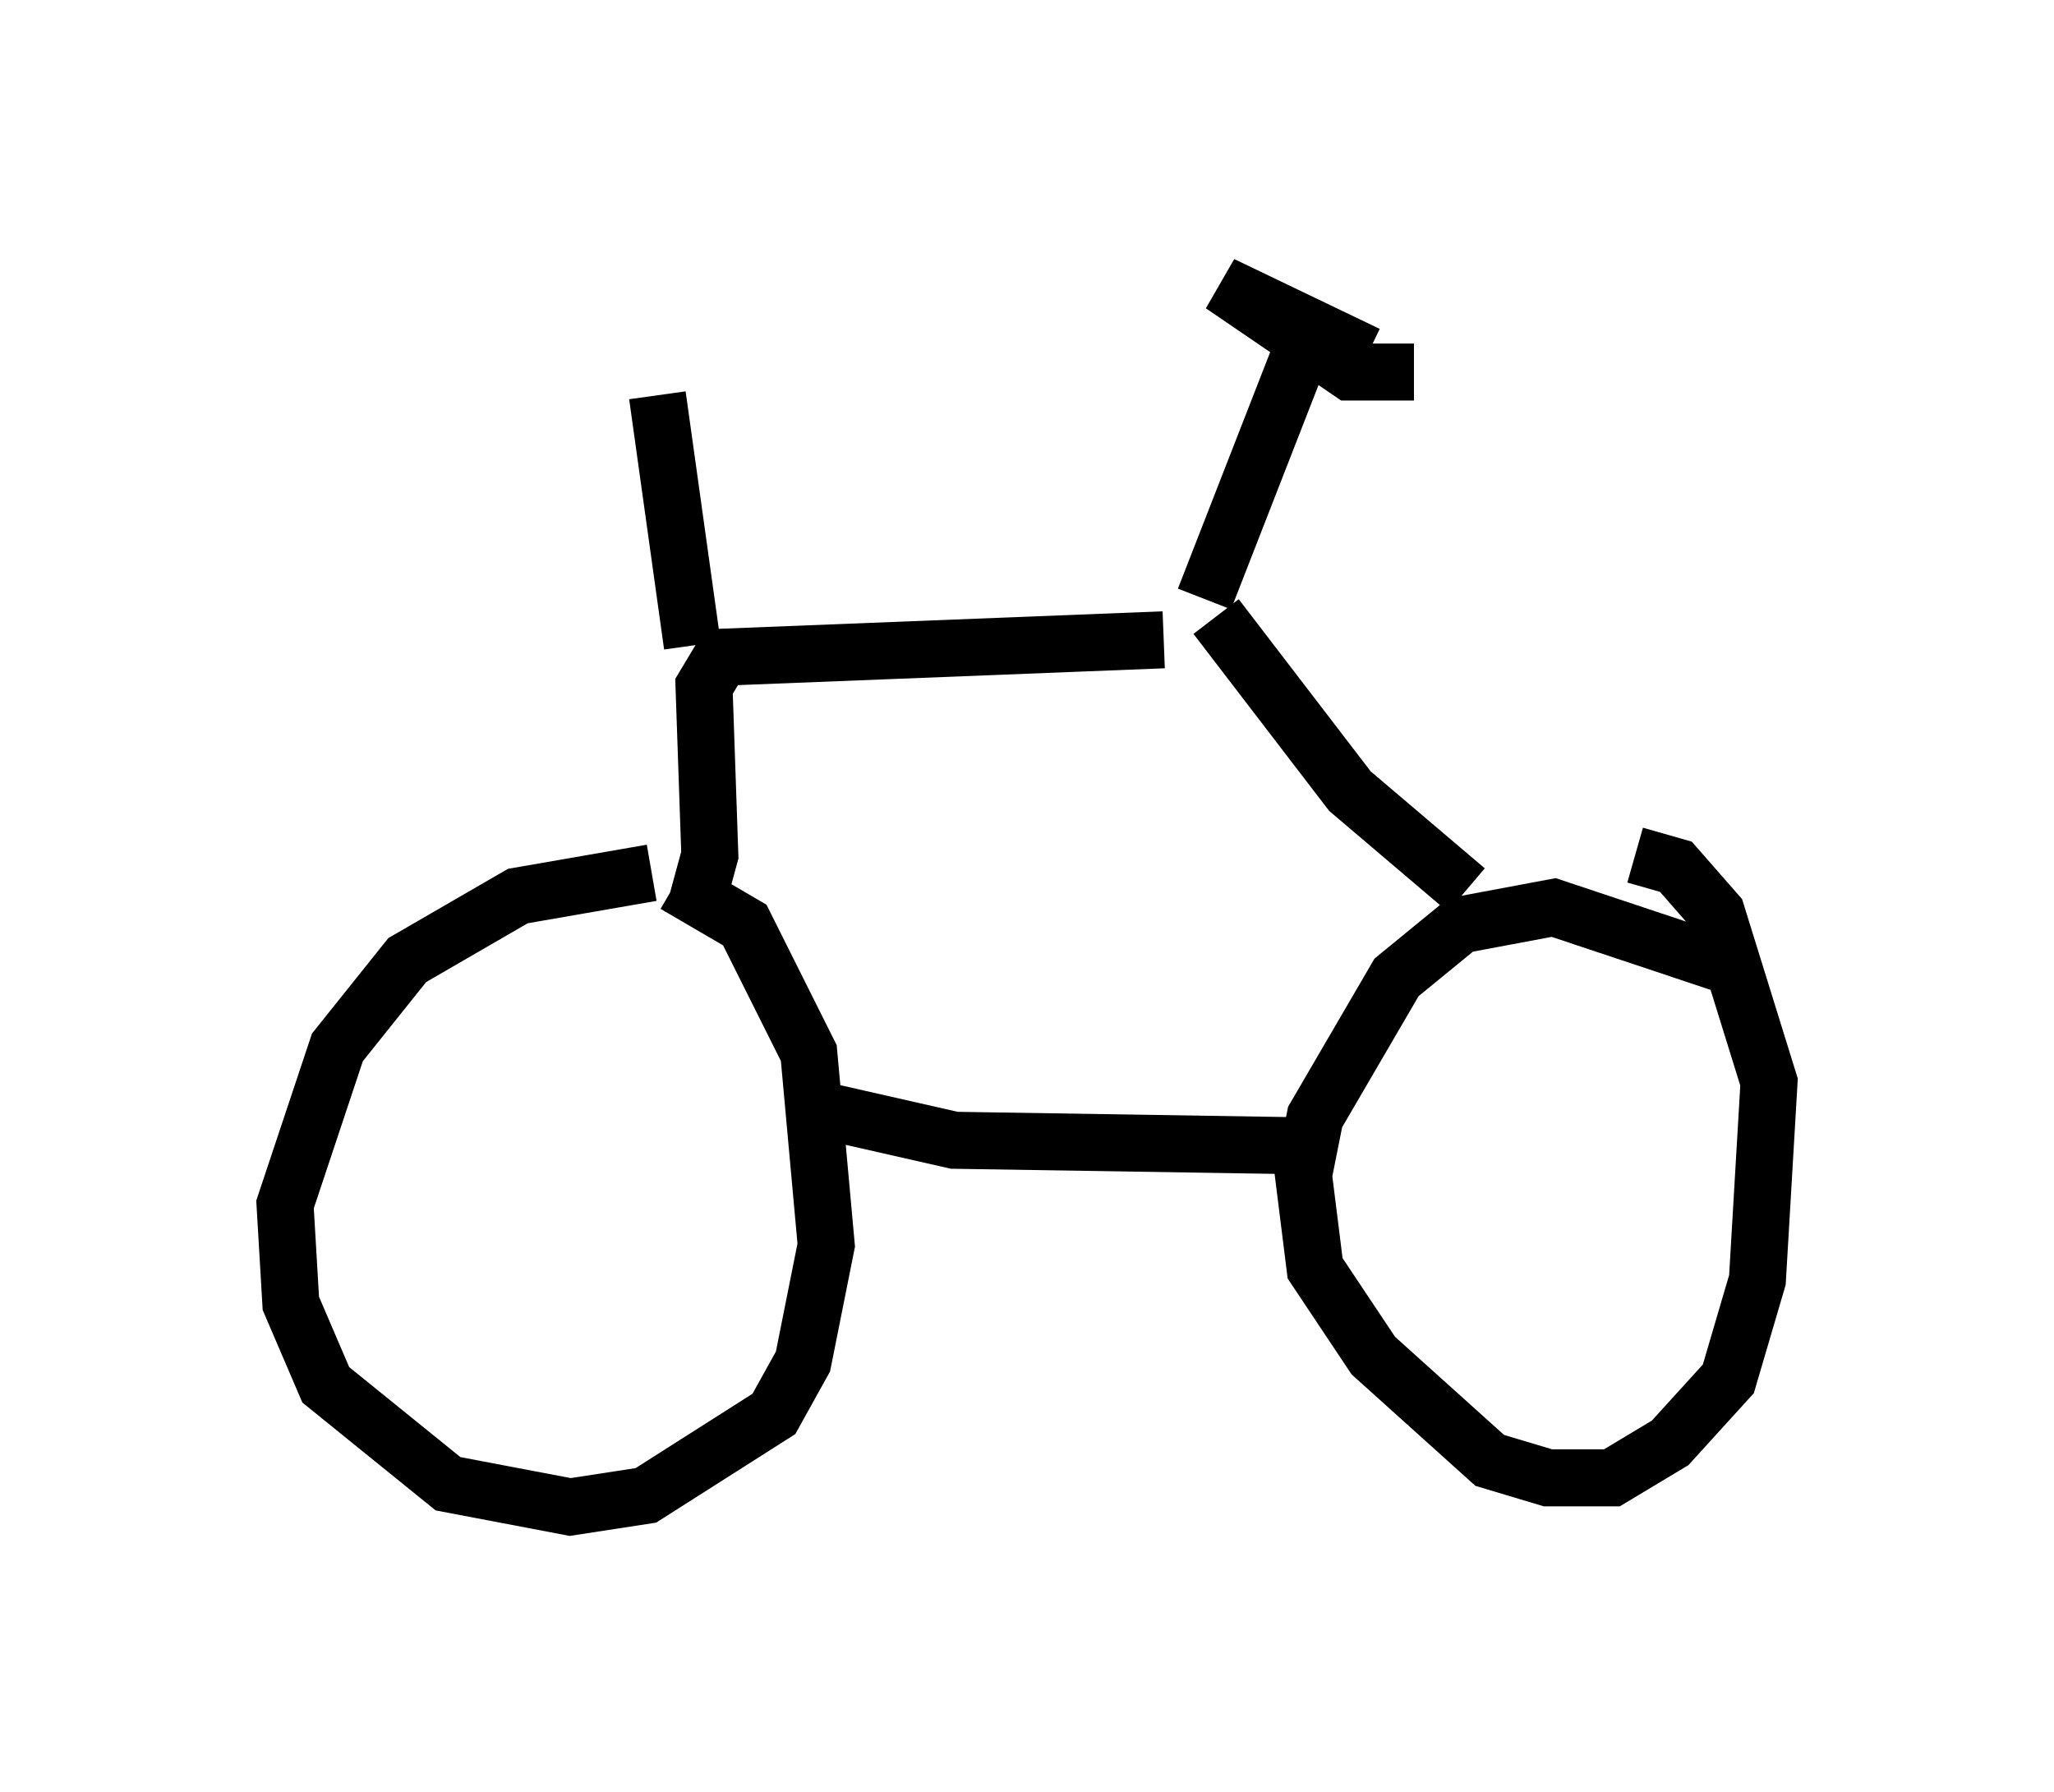 <?xml version="1.0" encoding="utf-8" ?>
<svg baseProfile="full" height="31.438" version="1.1" width="36.032" xmlns="http://www.w3.org/2000/svg" xmlns:ev="http://www.w3.org/2001/xml-events" xmlns:xlink="http://www.w3.org/1999/xlink"><defs /><rect fill="white" height="31.438" width="36.032" x="0" y="0" /><path d="M13.167, 16.025 m-1.735, -0.715 l-2.348, 0.408 -1.94, 1.123 l-1.225, 1.531 -0.919, 2.756 l0.102, 1.735 0.613, 1.429 l2.144, 1.735 2.144, 0.408 l1.327, -0.204 2.246, -1.429 l0.51, -0.919 0.408, -2.042 l-0.306, -3.369 -1.123, -2.246 l-1.225, -0.715 m18.784, 1.531 l-3.369, -1.123 -1.633, 0.306 l-1.123, 0.919 -1.429, 2.45 l-0.204, 1.021 0.204, 1.633 l1.021, 1.531 2.042, 1.838 l1.021, 0.306 1.123, 0.0 l1.021, -0.613 1.021, -1.123 l0.51, -1.735 0.204, -3.471 l-0.919, -2.96 -0.715, -0.817 l-0.715, -0.204 m-5.513, 5.104 l-6.431, -0.102 -2.246, -0.51 m11.229, -3.879 l-2.042, -1.735 -2.348, -3.063 m-0.919, 0.408 l-7.758, 0.306 -0.306, 0.51 l0.102, 2.96 -0.306, 1.123 m8.983, -5.615 l1.633, -4.185 m2.042, 0.204 l-1.123, 0.0 -2.246, -1.531 l2.552, 1.225 m-11.842, 5.104 l-0.613, -4.39 m0.613, -0.102 " fill="none" stroke="black" stroke-width="1" /></svg>